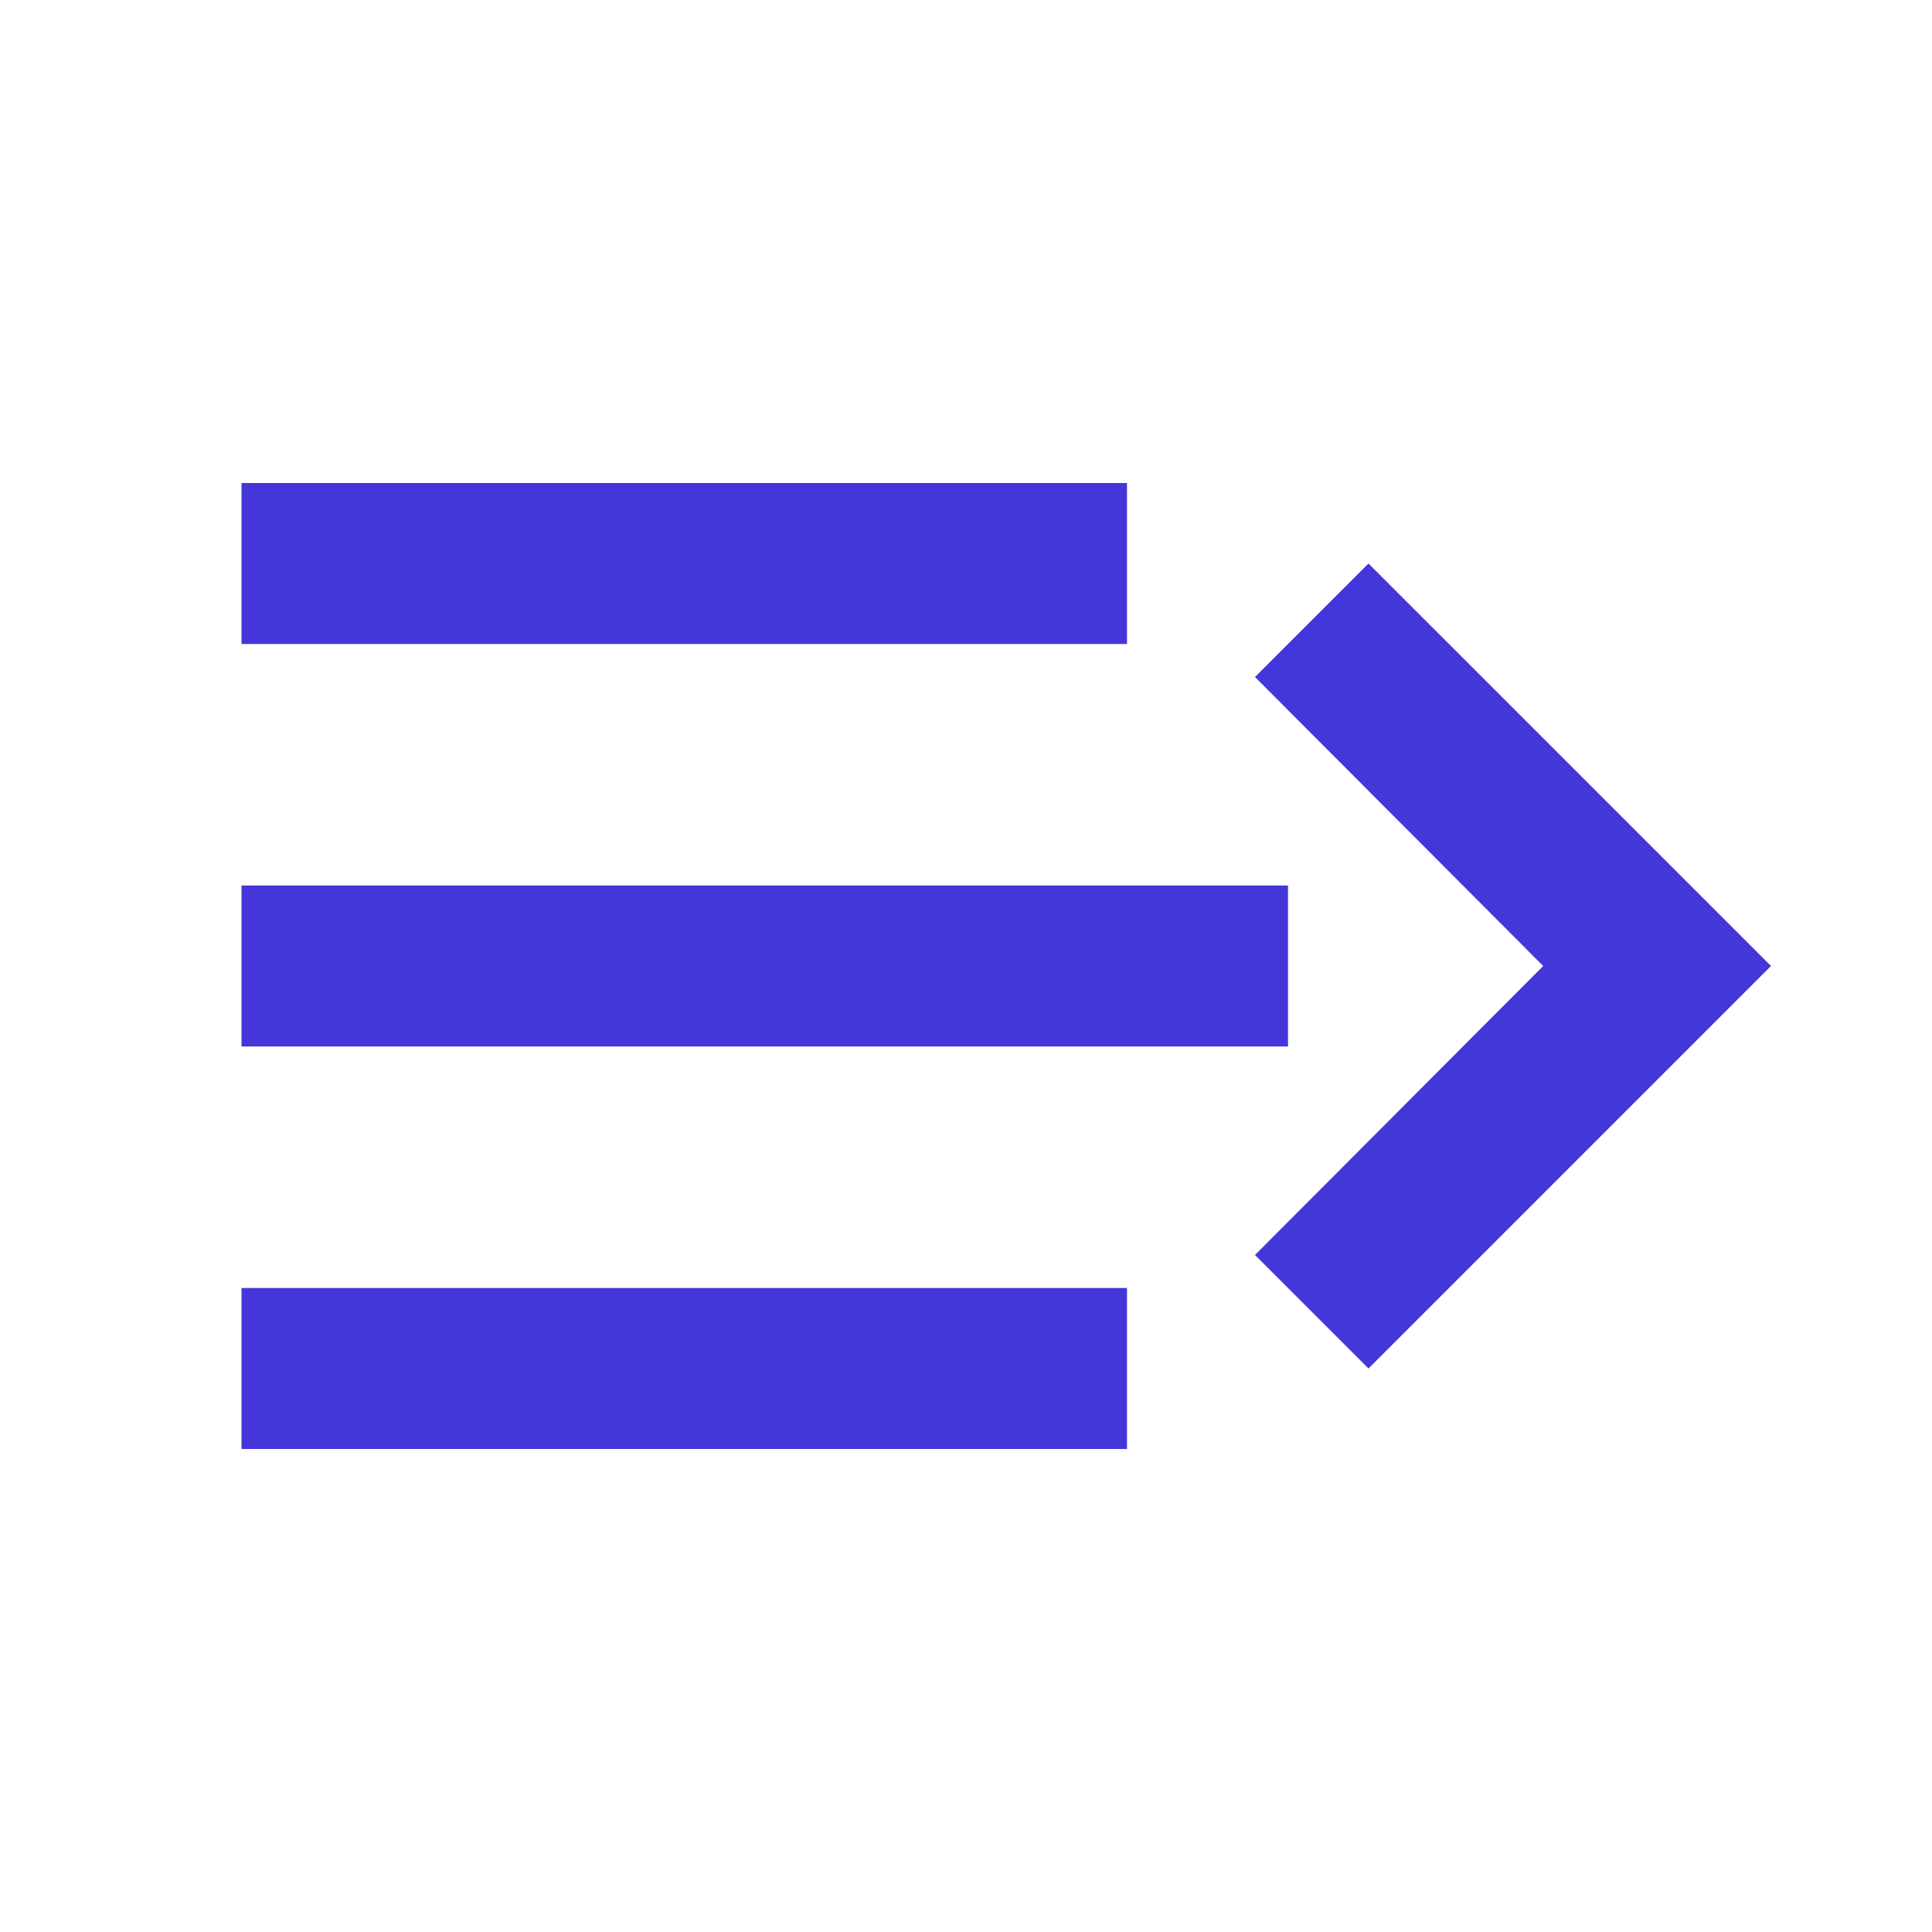 <svg width="24" height="24" viewBox="0 0 24 24" fill="none" xmlns="http://www.w3.org/2000/svg">
<path d="M14 18H3V16H14V18ZM16 13H3V11H16V13ZM14 6V8H3V6L14 6Z" fill="#4536DA"/>
<path fill-rule="evenodd" clip-rule="evenodd" d="M17 7L22 12L17 17L15.59 15.59L19.17 12L15.59 8.41L17 7Z" fill="#4536DA"/>
</svg>
